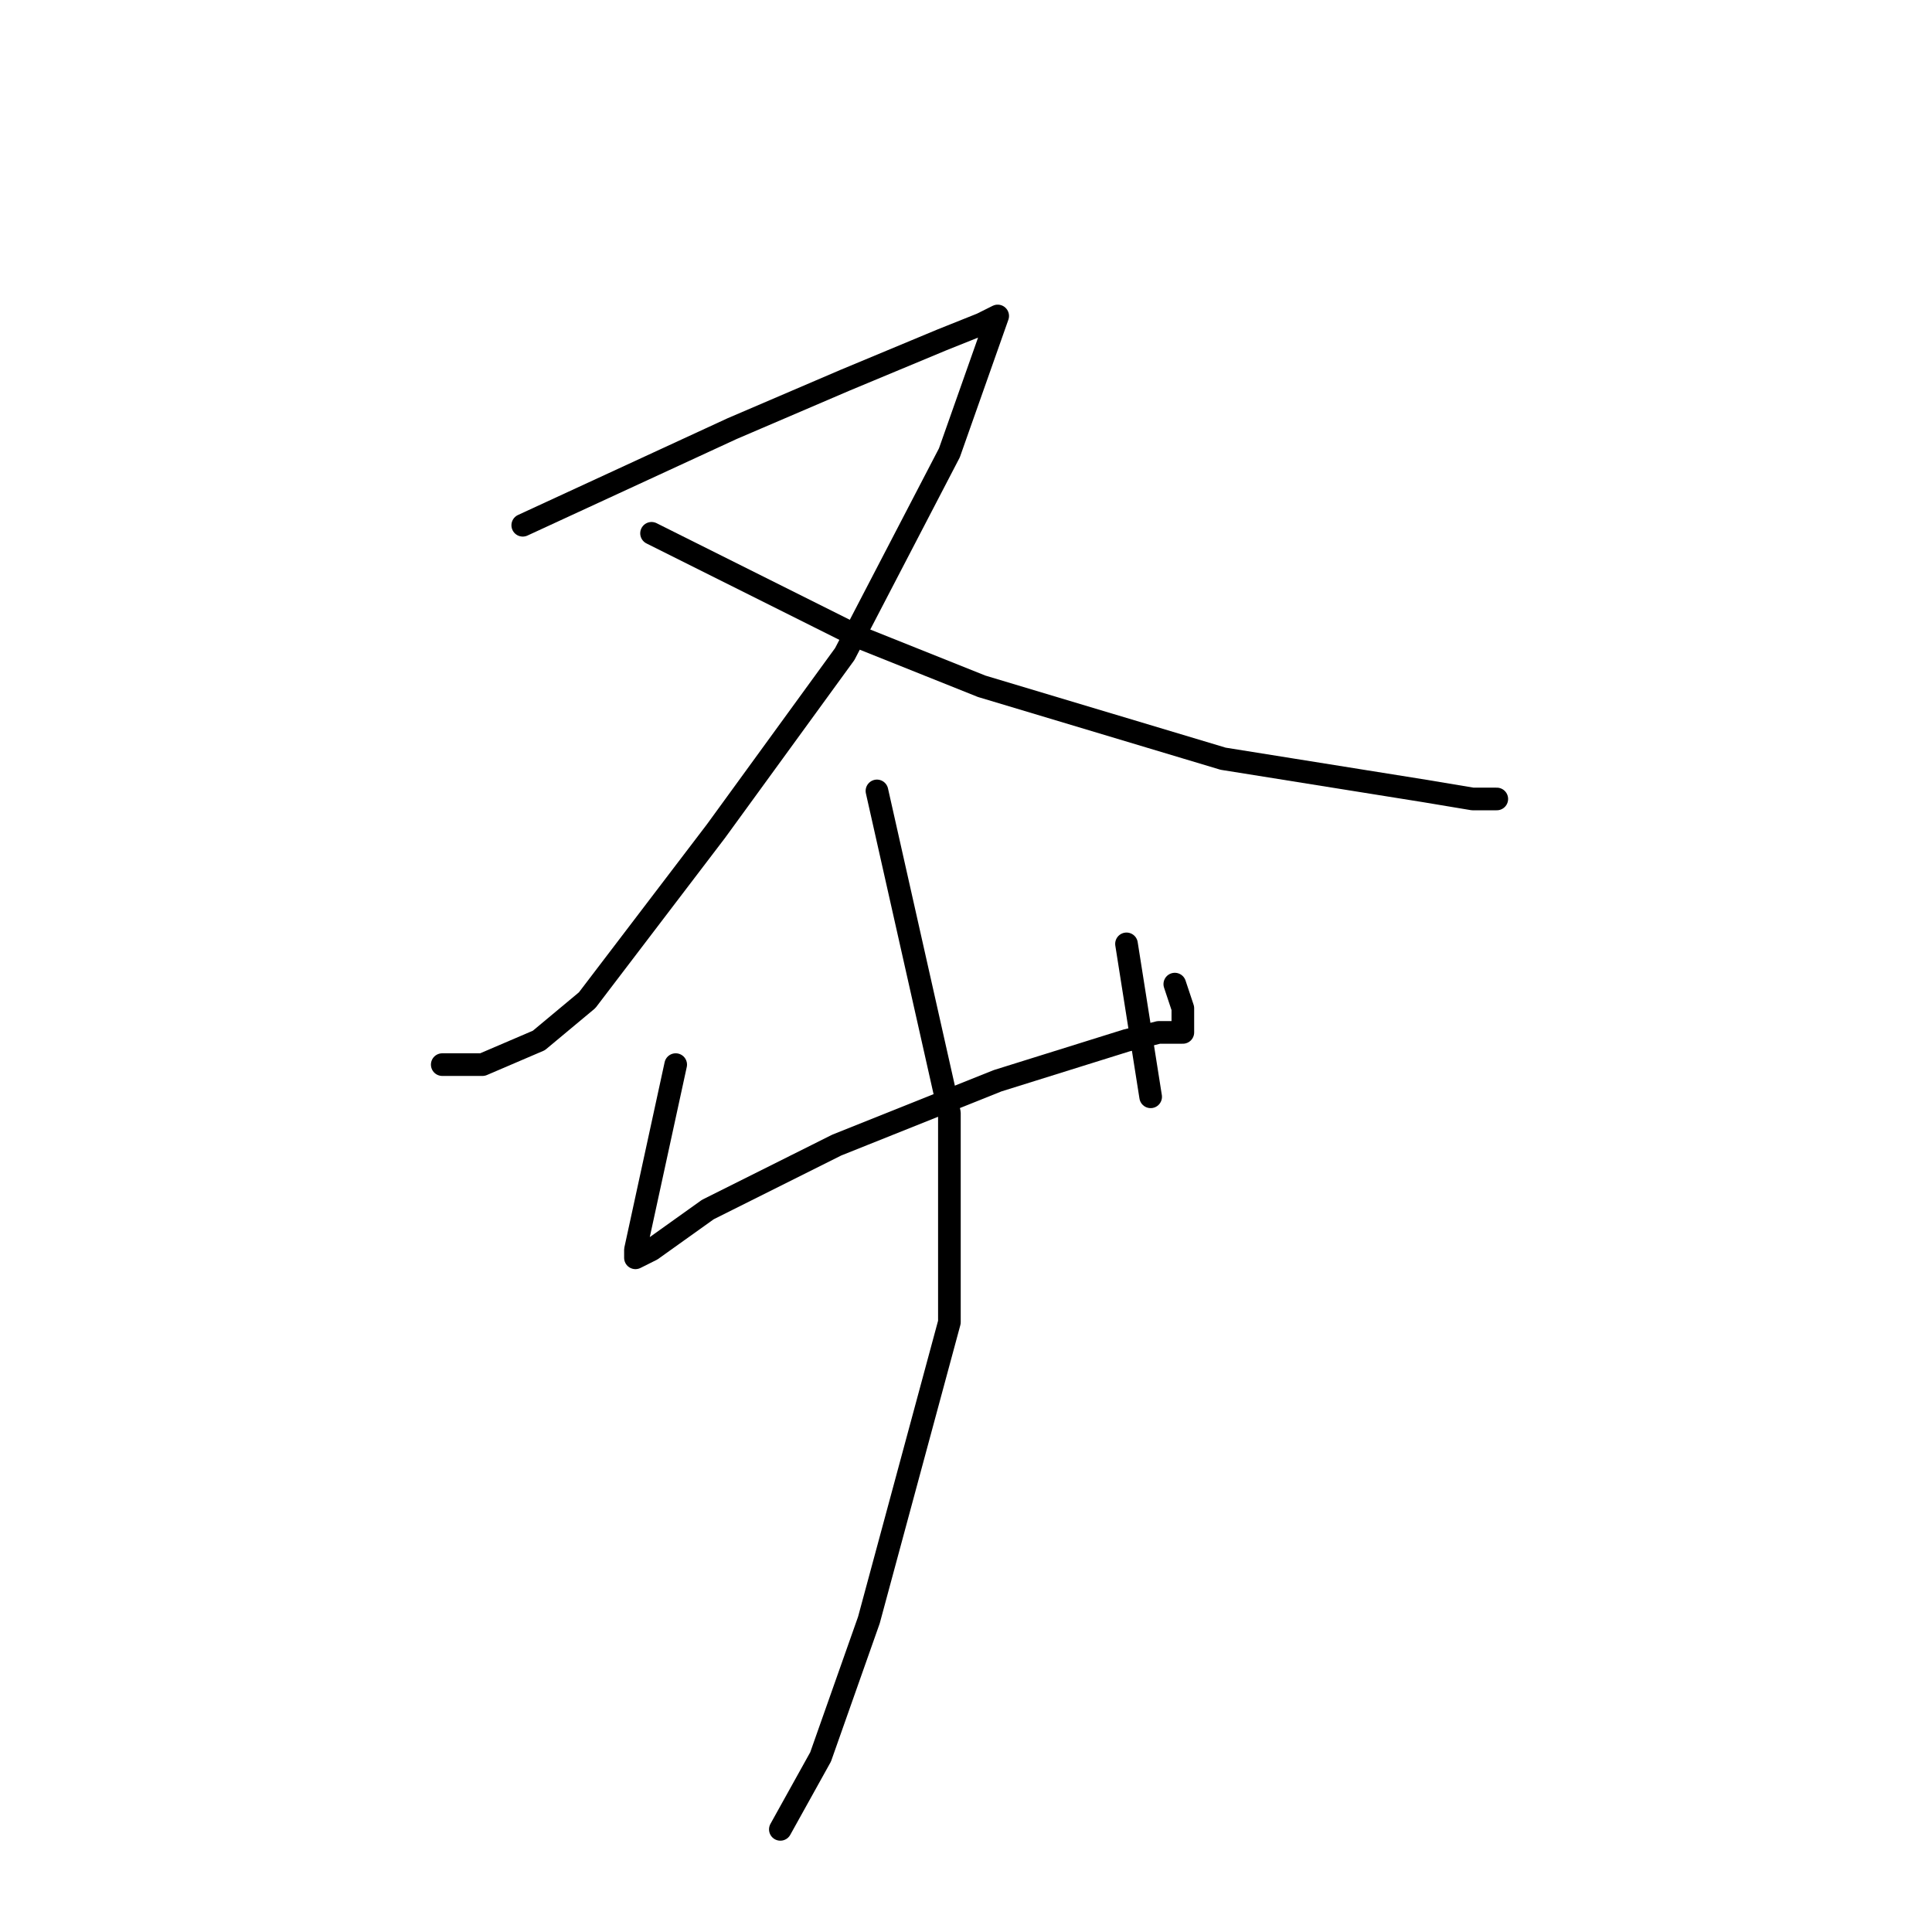 <?xml version="1.0" standalone="no"?>
    <svg width="256" height="256" xmlns="http://www.w3.org/2000/svg" version="1.1">
    <polyline stroke="black" stroke-width="3" stroke-linecap="round" fill="transparent" stroke-linejoin="round" points="69.267 69.6 97 56.8 111.933 50.4 124.733 45.067 130.067 42.933 132.2 41.867 125.8 60 111.933 86.667 94.867 110.133 77.8 132.533 71.4 137.867 63.933 141.067 58.6 141.067 58.6 141.067 " />
        <polyline stroke="black" stroke-width="3" stroke-linecap="round" fill="transparent" stroke-linejoin="round" points="86.333 70.667 114.067 84.533 130.067 90.933 162.067 100.533 188.733 104.8 195.133 105.867 198.333 105.867 198.333 105.867 " />
        <polyline stroke="black" stroke-width="3" stroke-linecap="round" fill="transparent" stroke-linejoin="round" points="89.533 141.067 84.2 165.6 84.2 166.667 86.333 165.6 93.8 160.267 110.867 151.733 132.2 143.2 149.267 137.867 153.533 136.8 155.667 136.8 156.733 136.8 156.733 133.6 155.667 130.4 155.667 130.4 " />
        <polyline stroke="black" stroke-width="3" stroke-linecap="round" fill="transparent" stroke-linejoin="round" points="149.267 125.067 152.467 145.333 152.467 145.333 " />
        <polyline stroke="black" stroke-width="3" stroke-linecap="round" fill="transparent" stroke-linejoin="round" points="116.2 104.8 125.8 147.467 125.8 175.2 115.133 214.667 108.733 232.8 103.4 242.4 103.4 242.4 " />
        </svg>